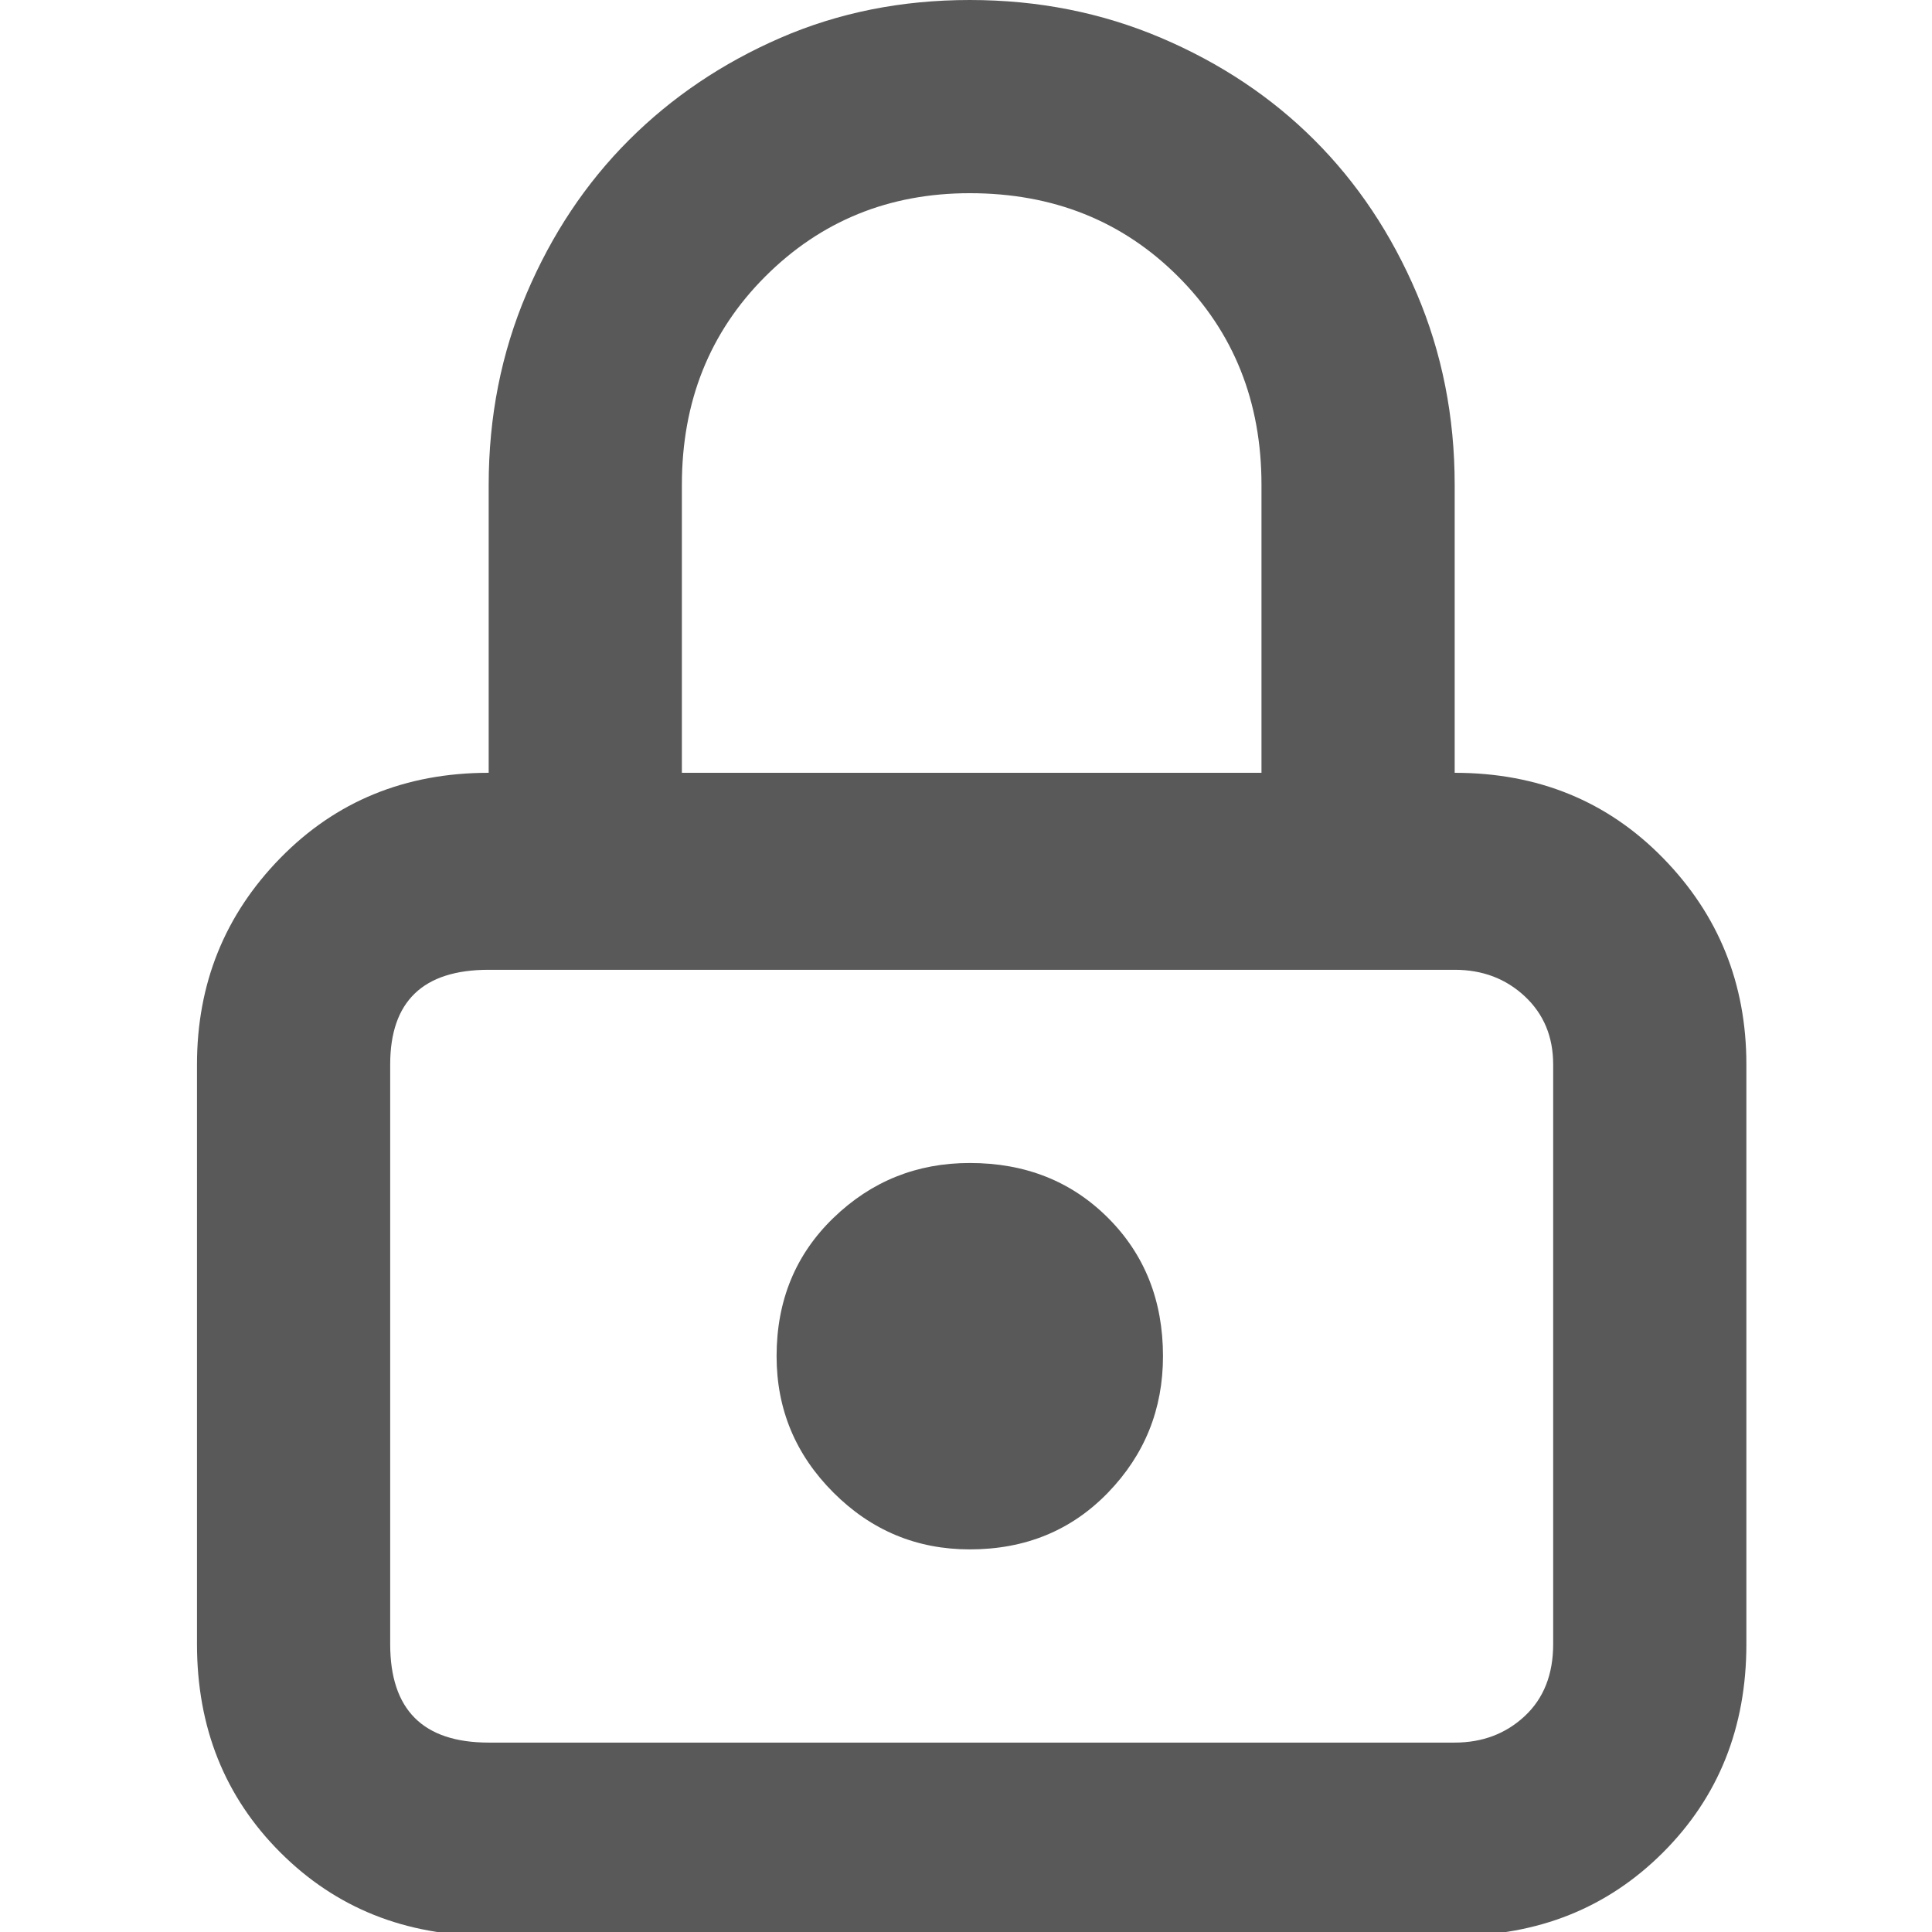 <svg xmlns="http://www.w3.org/2000/svg" version="1.1" xmlns:xlink="http://www.w3.org/1999/xlink" viewBox="0 0 510 510" preserveAspectRatio="xMidYMid">
                    <defs><style>.cls-1{fill:#595959;}</style></defs>
                    <title>locked</title>
                    <g id="Layer_2" data-name="Layer 2"><g id="locked">
                    <path class="cls-1" d="M384 204q33 0 55 22.5t22 54.5v153q0 33-22 55t-55 22H129q-33 0-55-22t-22-55V281q0-32 22-54.5t55-22.5v-76q0-27 10-50.5T166 37t40-27 50-10 50.5 10T347 37t27 40.5 10 50.5v76zm-204 0h153v-76q0-33-22-55t-55-22q-32 0-54 22t-22 55v76zm230 77q0-11-7.5-18t-18.5-7H129q-26 0-26 25v153q0 26 26 26h255q11 0 18.5-7t7.5-19V281zm-154 26q22 0 36.5 14.5T307 358q0 21-14.5 36T256 409q-21 0-36-15t-15-36q0-22 15-36.5t36-14.5z"></path>
                    </g></g>
                    </svg>